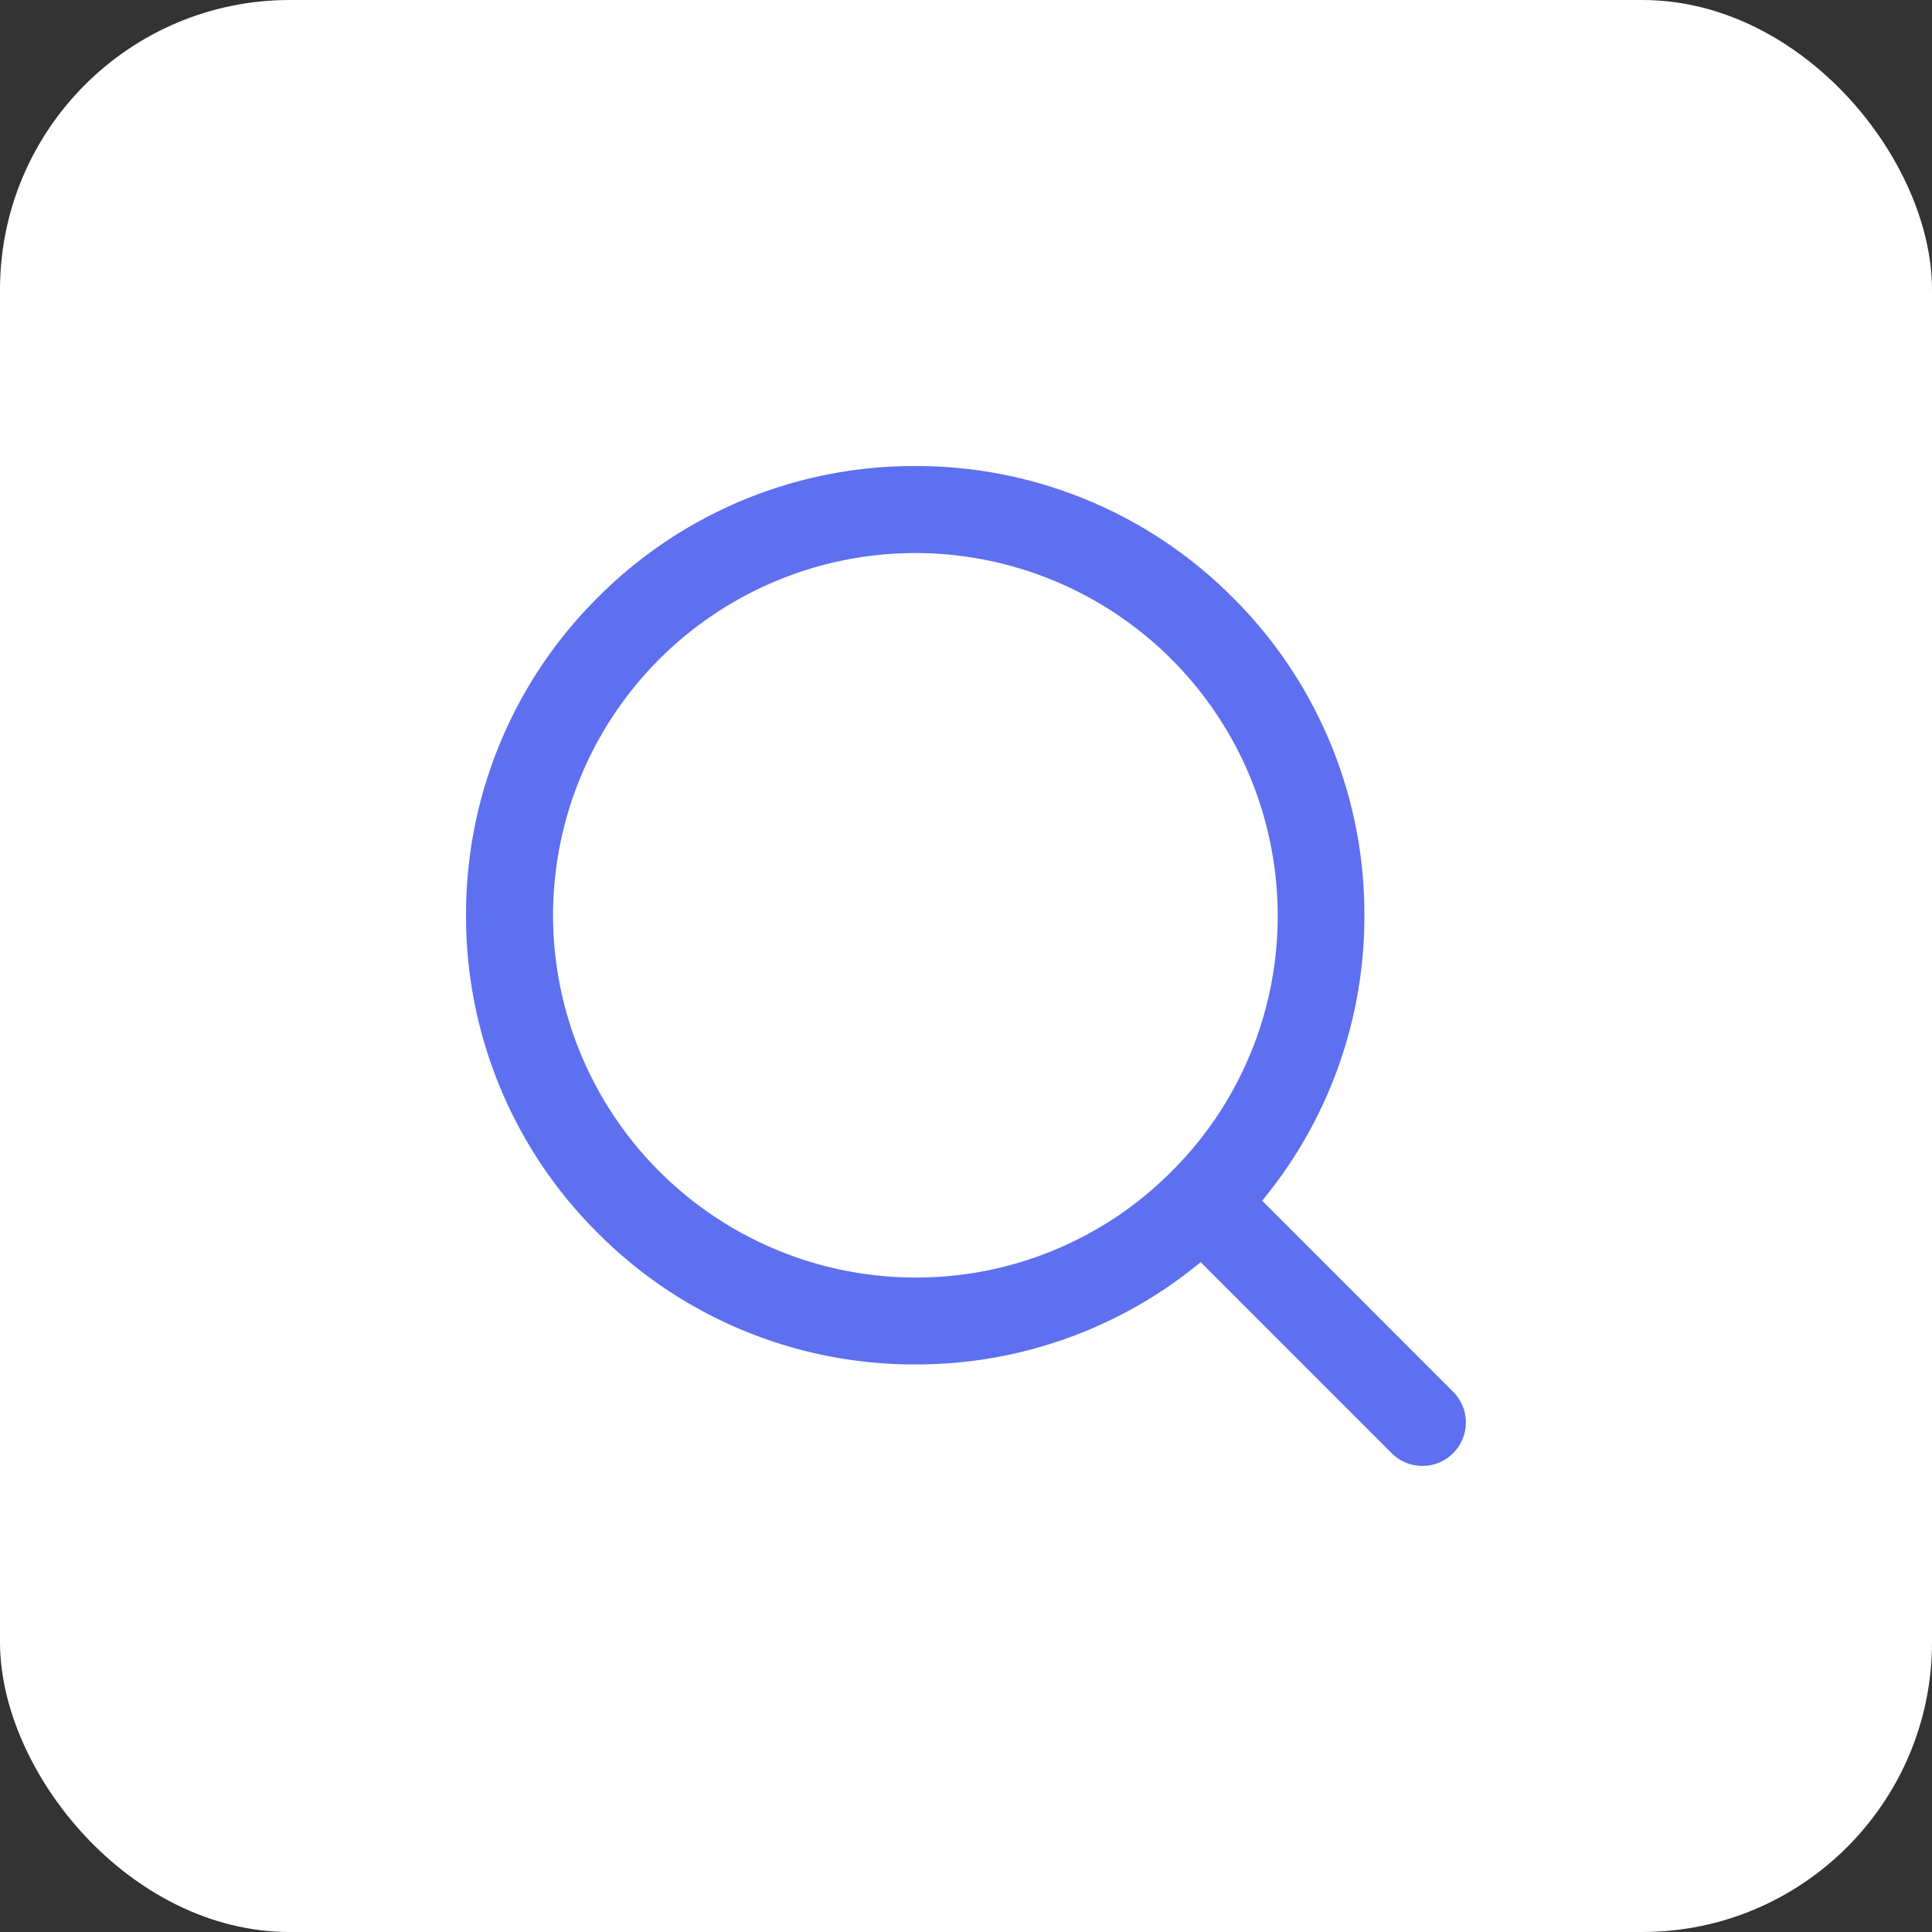 <svg xmlns="http://www.w3.org/2000/svg" width="40" height="40" viewBox="0 0 40 40">
  <rect x="0" y="0" width="40" height="40" fill="#333333" stroke="none"/>
  <g id="search" transform="translate(-30 -363)">
    <g id="Group_47066" data-name="Group 47066" transform="translate(-204 1322)">
      <rect id="Rectangle_4656" data-name="Rectangle 4656" width="40" height="40" rx="6" transform="translate(234 -959)" fill="#fff"/>
      <path id="Union_144" data-name="Union 144" d="M1426.616-1277.333a1.047,1.047,0,0,1-.743-.308l-3.858-3.859a9.377,9.377,0,0,1-5.9,2.066,9.389,9.389,0,0,1-6.682-2.768,9.389,9.389,0,0,1-2.768-6.682,9.389,9.389,0,0,1,2.768-6.682,9.389,9.389,0,0,1,6.682-2.768,9.388,9.388,0,0,1,6.682,2.768,9.389,9.389,0,0,1,2.767,6.682,9.38,9.38,0,0,1-2.065,5.9l3.858,3.859a1.047,1.047,0,0,1,.308.743,1.046,1.046,0,0,1-.308.742A1.047,1.047,0,0,1,1426.616-1277.333Zm-10.5-18.9a7.358,7.358,0,0,0-7.35,7.35,7.359,7.359,0,0,0,7.35,7.35,7.3,7.3,0,0,0,5.2-2.153,7.3,7.3,0,0,0,2.153-5.2A7.358,7.358,0,0,0,1416.116-1296.233Z" transform="translate(-1163.166 348.833)" fill="#5e70ef" stroke="#fff" stroke-linecap="round" stroke-width="0.3"/>
    </g>
  </g>
</svg>
